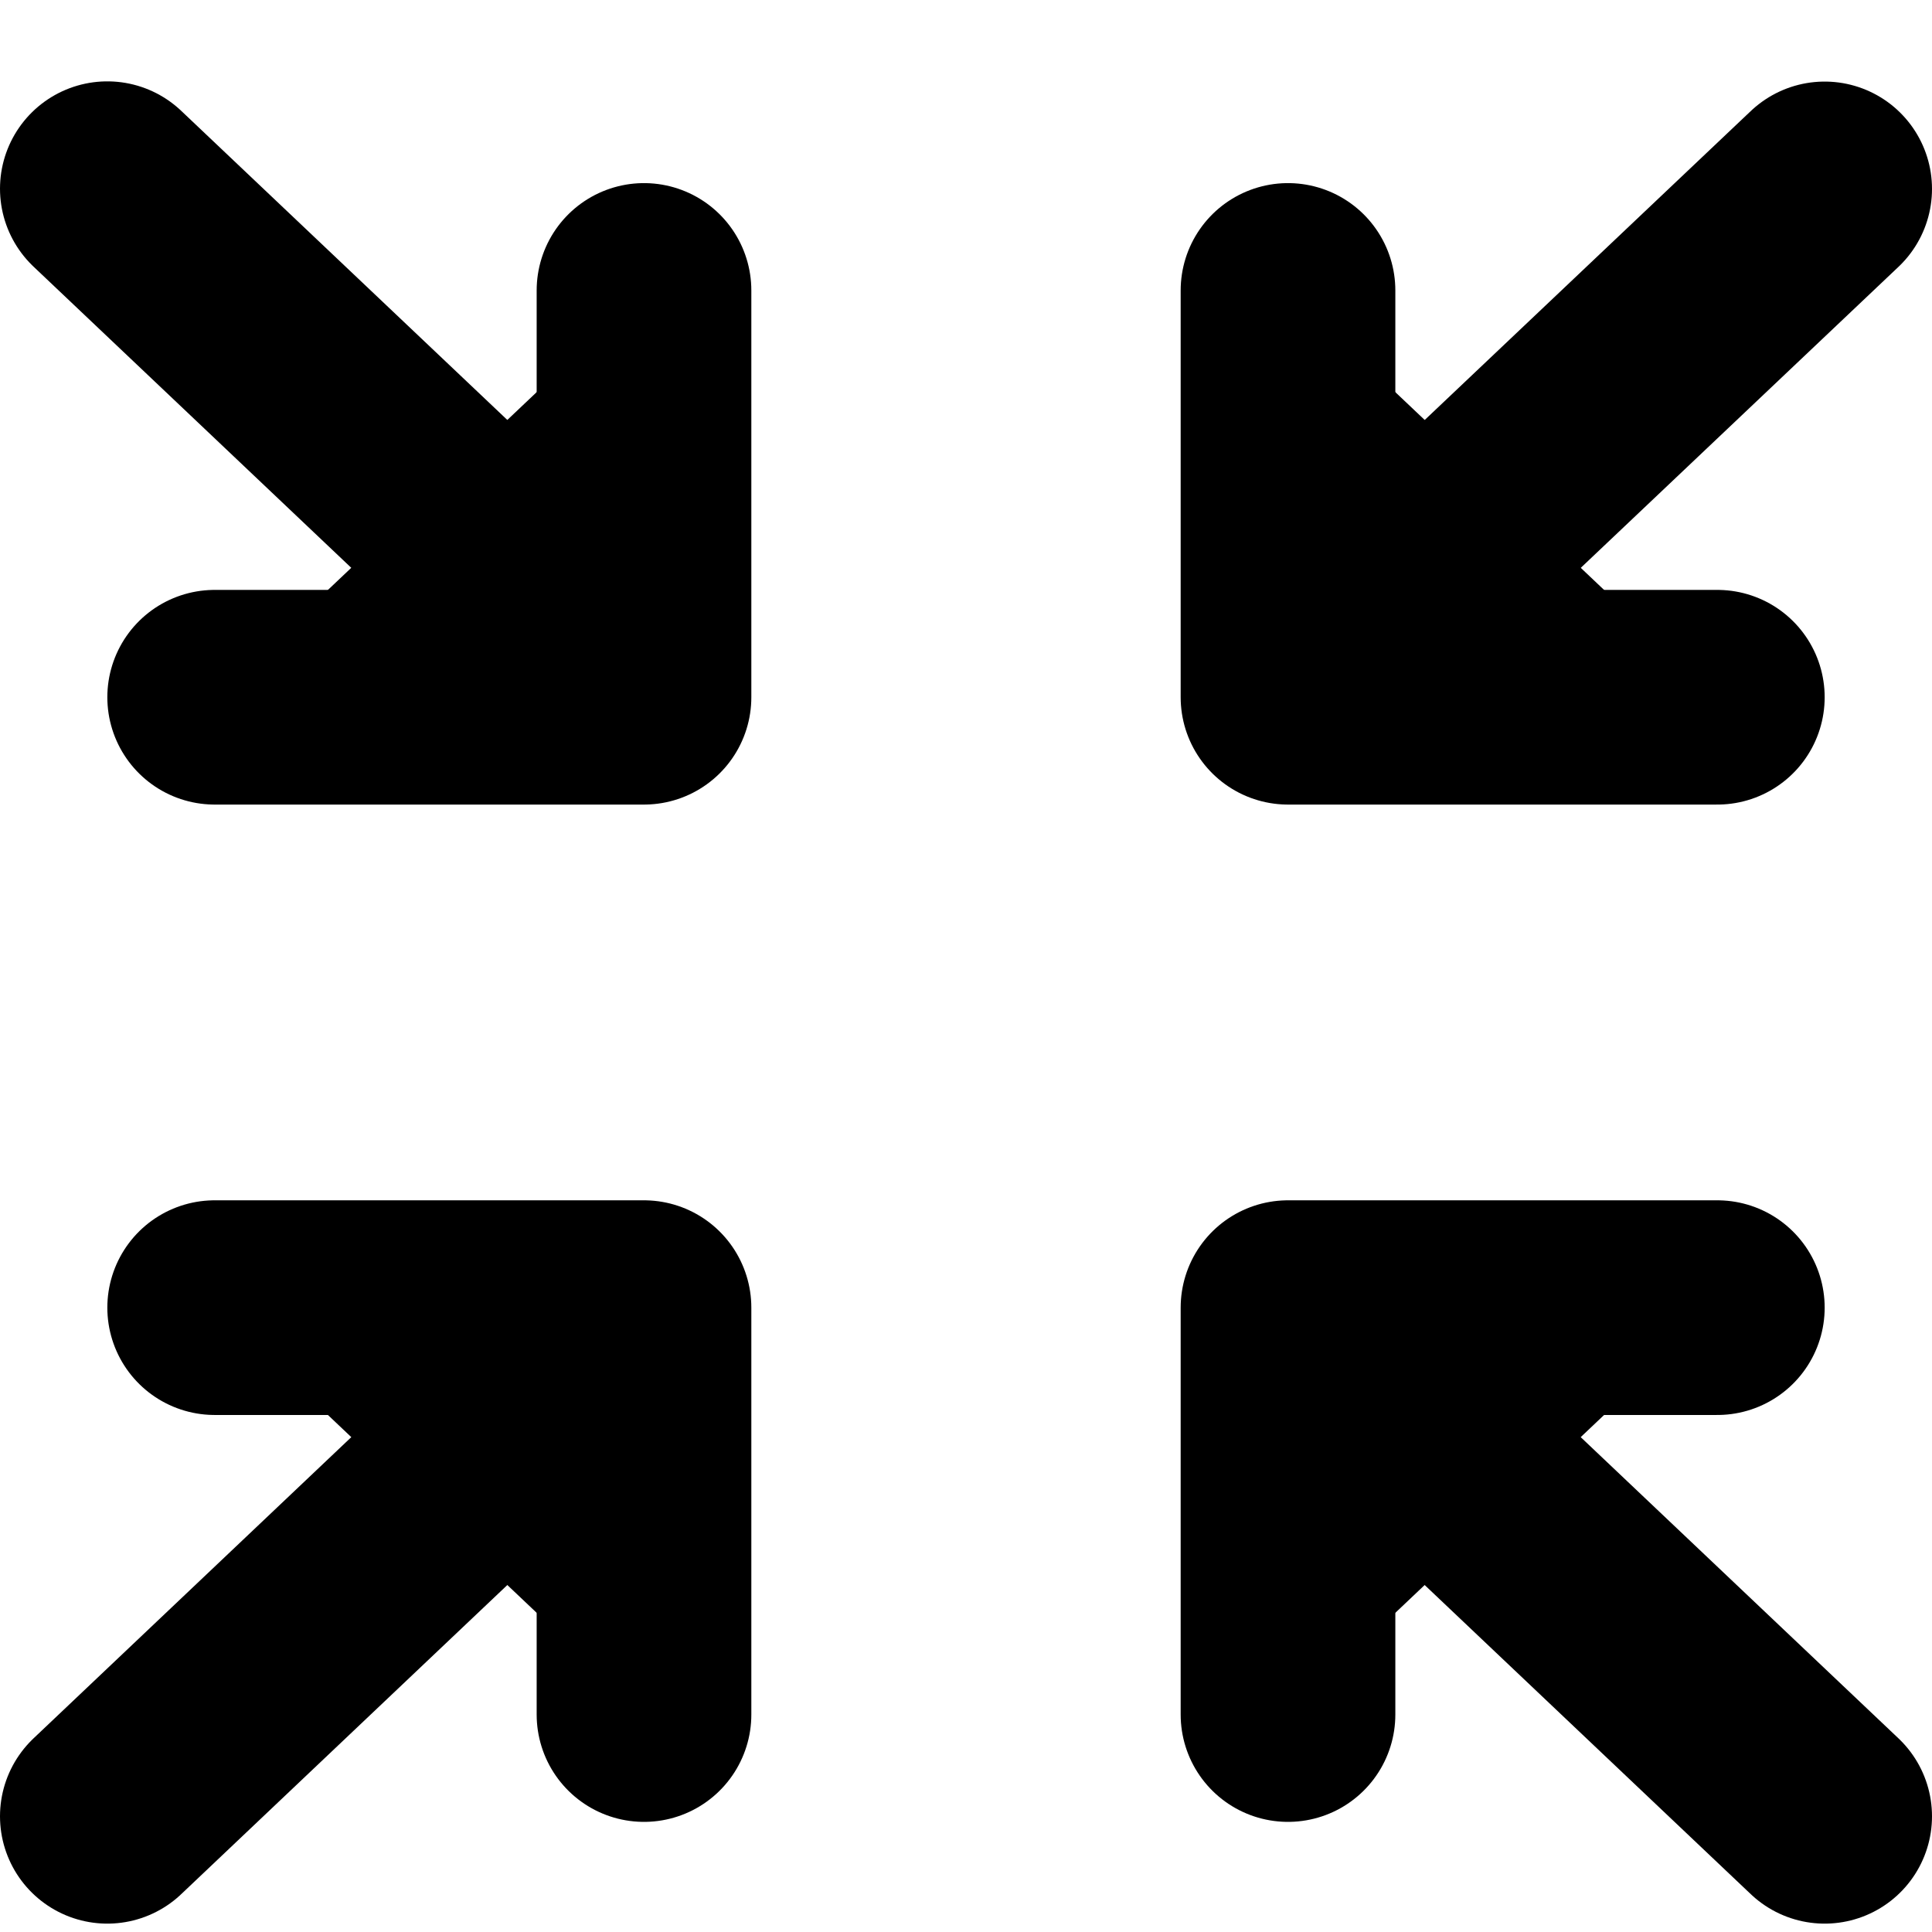 <svg xmlns="http://www.w3.org/2000/svg" fill="currentColor" viewBox="0 0 18 18">
  <path stroke="currentColor" stroke-linecap="round" stroke-linejoin="round" stroke-width="2" d="M1 1.758 5.243 5.78M17 1.76l-4.243 4.02M17 16.922 12.757 12.9M1 16.922 5.243 12.9M6 2.706v3.79H2m4 9.478v-3.791H2m10-9.477v3.79h4m-4 9.478v-3.791h4"/>
</svg>
